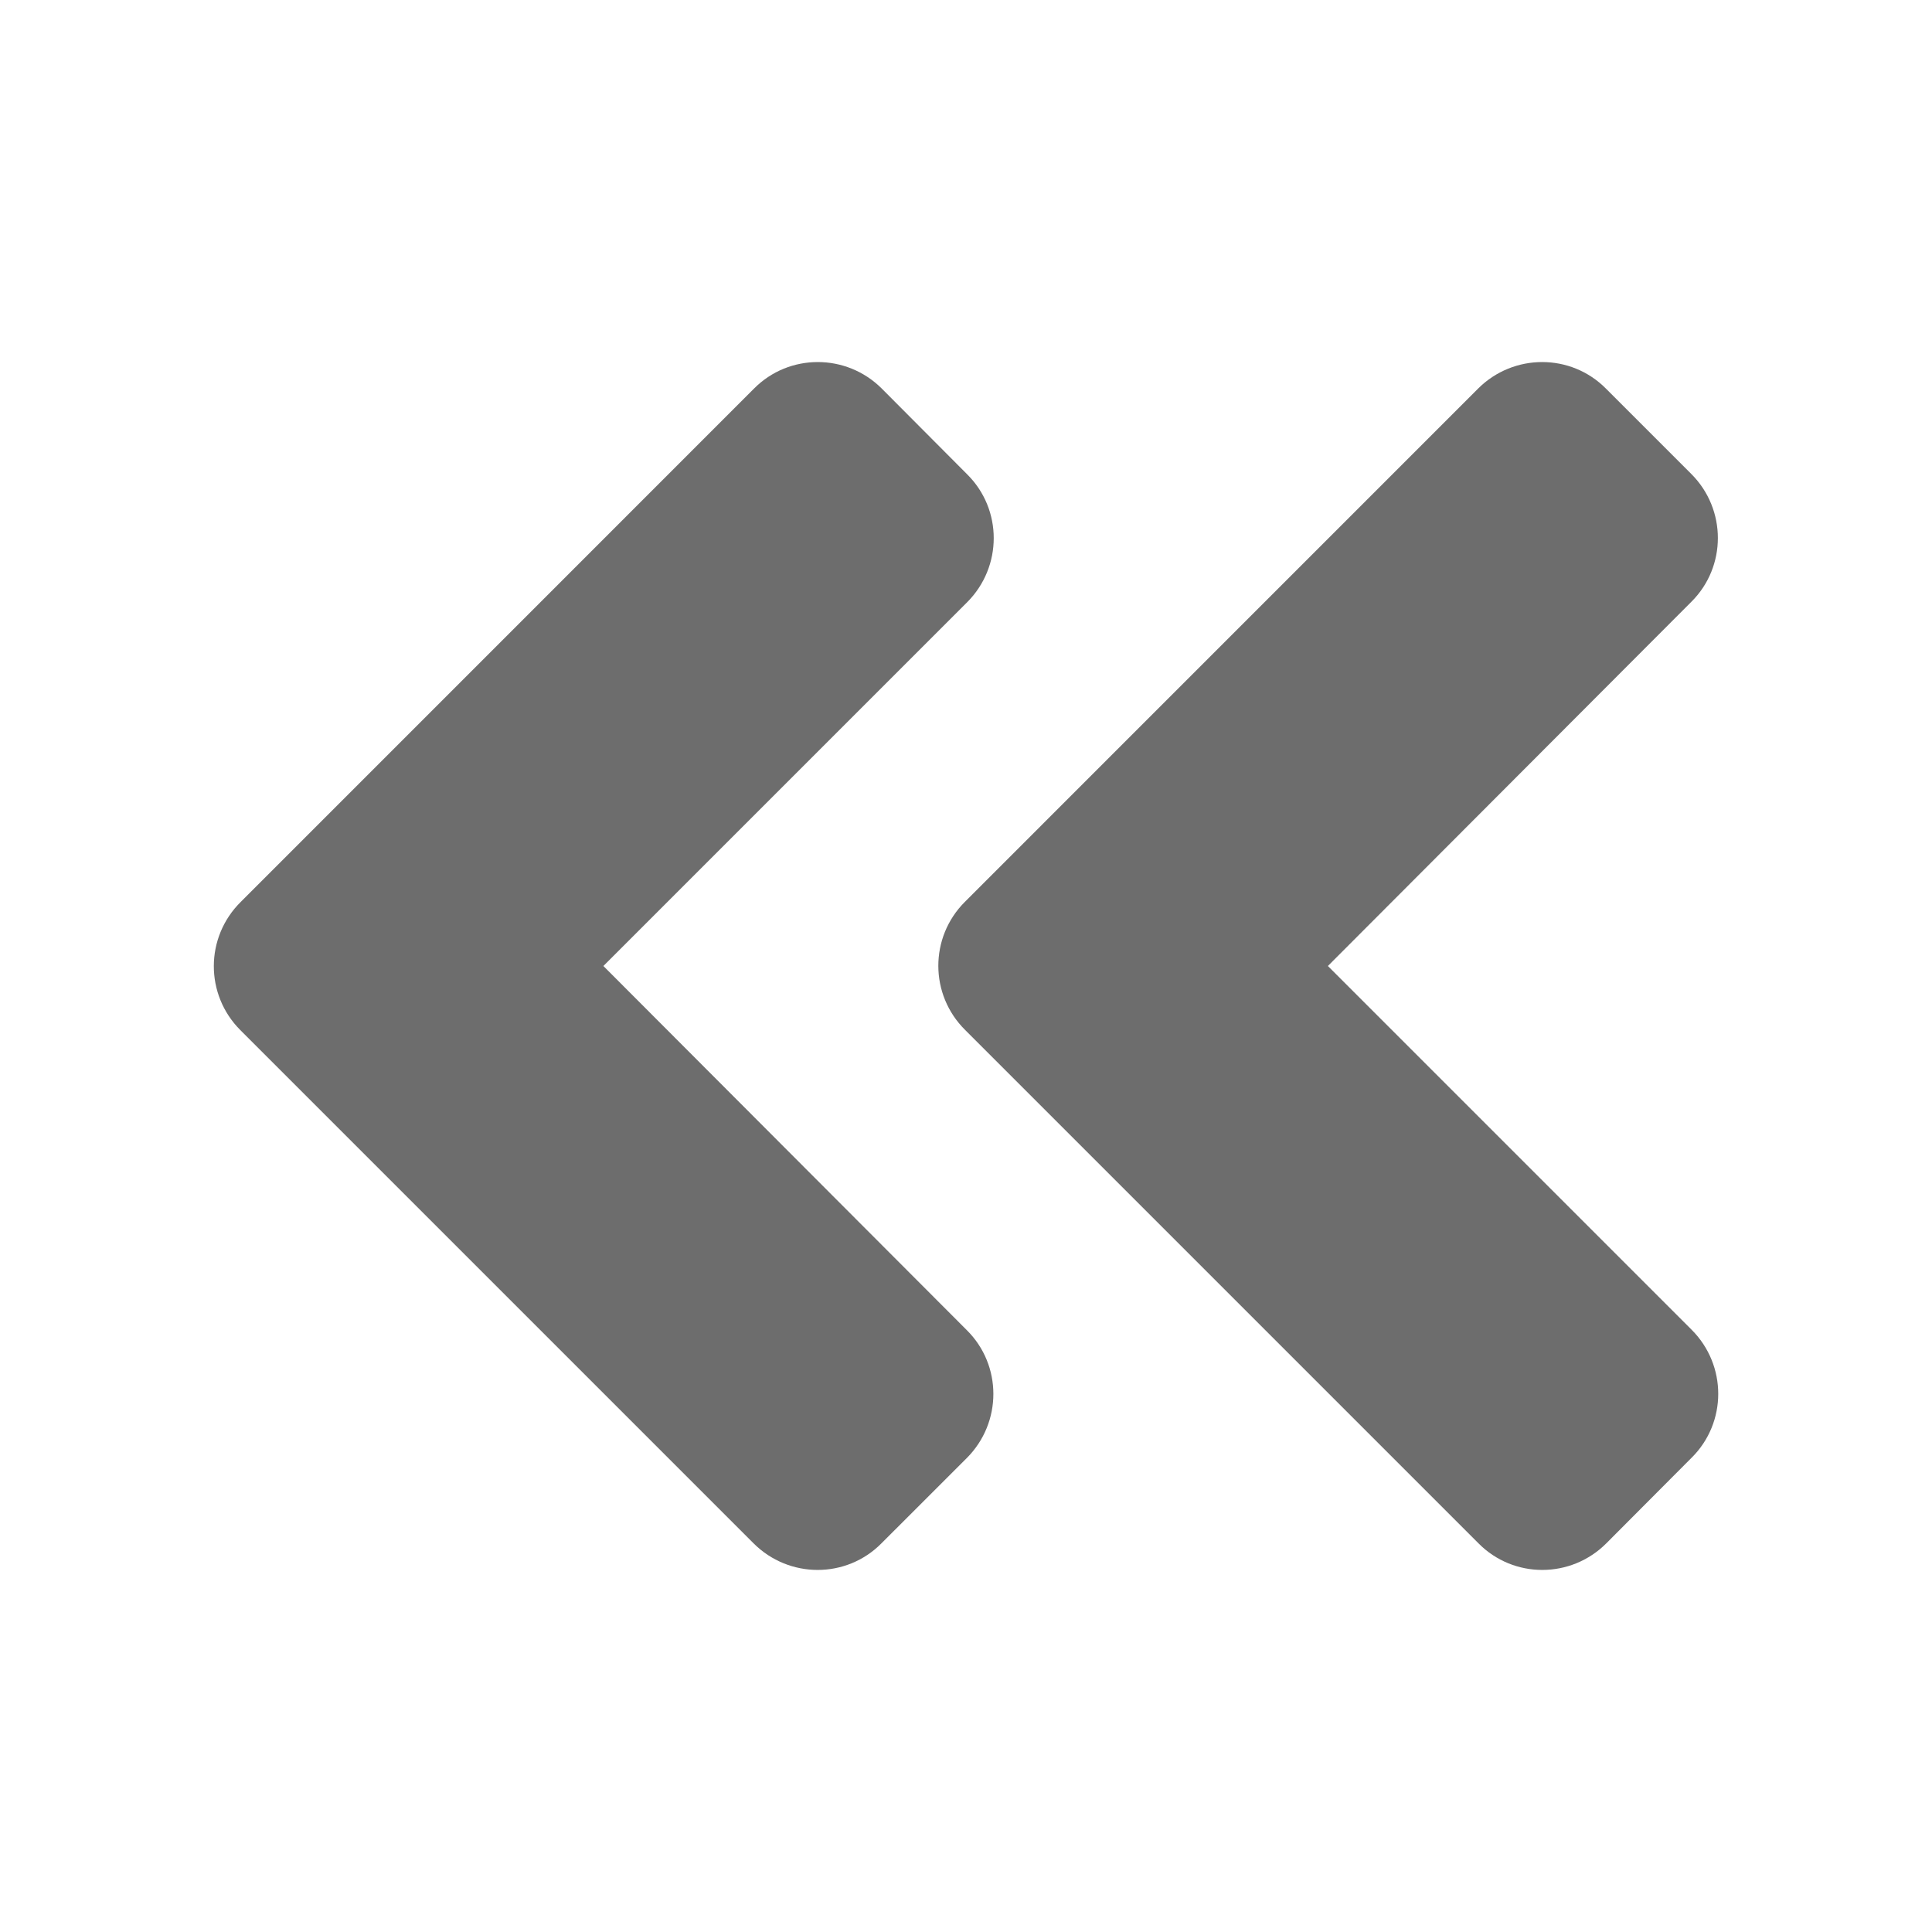 <svg width="32" height="32" viewBox="0 0 32 32" fill="none" xmlns="http://www.w3.org/2000/svg">
<path d="M15.981 14.938L24.481 6.437C25.069 5.85 26.019 5.85 26.6 6.437L28.013 7.85C28.6 8.437 28.6 9.387 28.013 9.969L21.994 16L28.019 22.025C28.606 22.612 28.606 23.562 28.019 24.144L26.606 25.562C26.019 26.15 25.069 26.15 24.488 25.562L15.988 17.062C15.394 16.475 15.394 15.525 15.981 14.938ZM3.981 17.062L12.481 25.562C13.069 26.15 14.019 26.15 14.6 25.562L16.013 24.15C16.6 23.562 16.6 22.612 16.013 22.031L9.994 16L16.019 9.975C16.606 9.387 16.606 8.437 16.019 7.856L14.606 6.437C14.019 5.85 13.069 5.85 12.488 6.437L3.988 14.938C3.394 15.525 3.394 16.475 3.981 17.062Z" fill="#6D6D6D"/>
</svg>
